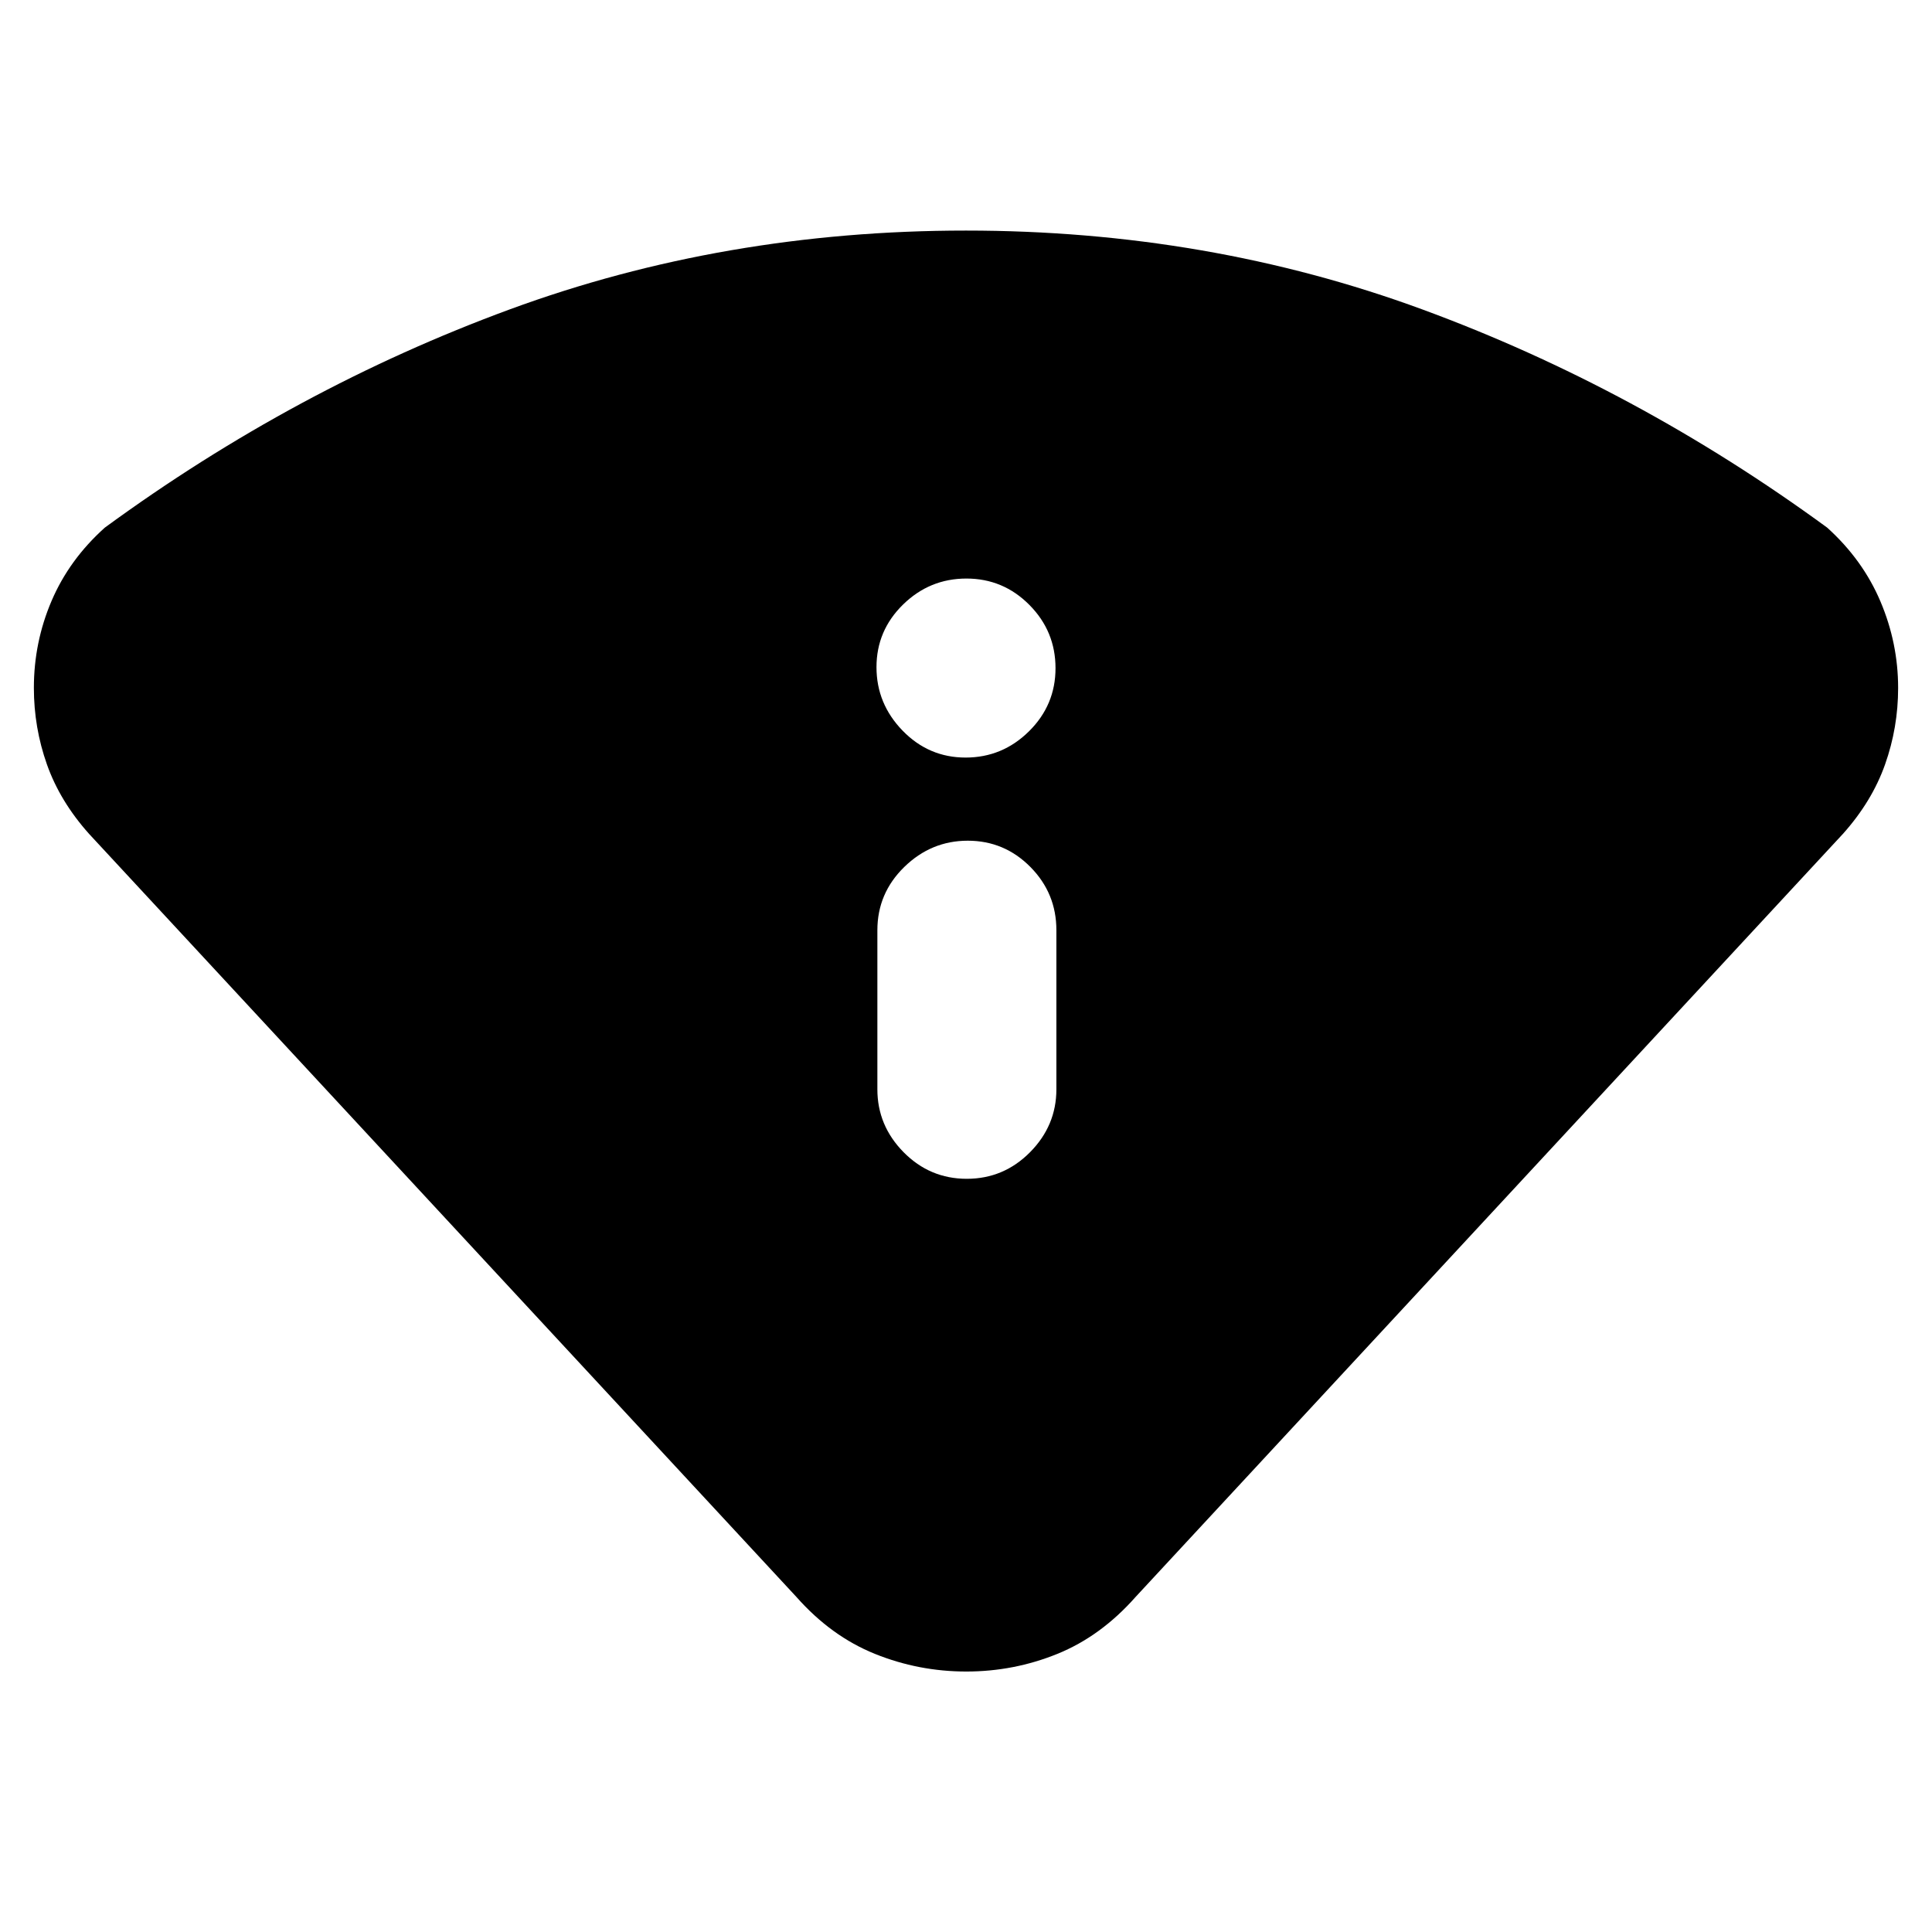 <svg xmlns="http://www.w3.org/2000/svg" height="20" viewBox="0 -960 960 960" width="20"><path d="M395.74-166.48 44.26-545.65q-14.43-16.13-20.93-34.48-6.5-18.35-6.5-38.06 0-22.64 8.78-43.2 8.78-20.57 26.48-36.44 94.74-69.3 201.24-108.45 106.5-39.15 226.67-39.15 120.17 0 226.67 39.15 106.5 39.15 201.24 108.45 17.7 15.99 26.48 36.7 8.78 20.71 8.78 43 0 19.65-6.5 38t-20.93 34.48L564.26-166.48Q547-146.96 525.4-138.2q-21.6 8.77-45.26 8.77-23.66 0-45.4-8.77-21.74-8.76-39-28.28Zm40.22-252.26q0 18.04 13.03 31.26 13.04 13.22 31.39 13.22 18.36 0 31.45-13.22 13.08-13.22 13.08-31.26v-79.04q0-18.38-12.92-31.43t-31.11-13.05q-18.18 0-31.55 13.05-13.37 13.05-13.37 31.43v79.04Zm43.83-164.83q18.29 0 31.49-13.03 13.2-13.04 13.2-31.39 0-18.36-12.99-31.44-12.99-13.09-31.28-13.09t-31.49 12.92q-13.2 12.92-13.2 31.11 0 18.19 12.99 31.56 12.99 13.36 31.28 13.36Z"/></svg>